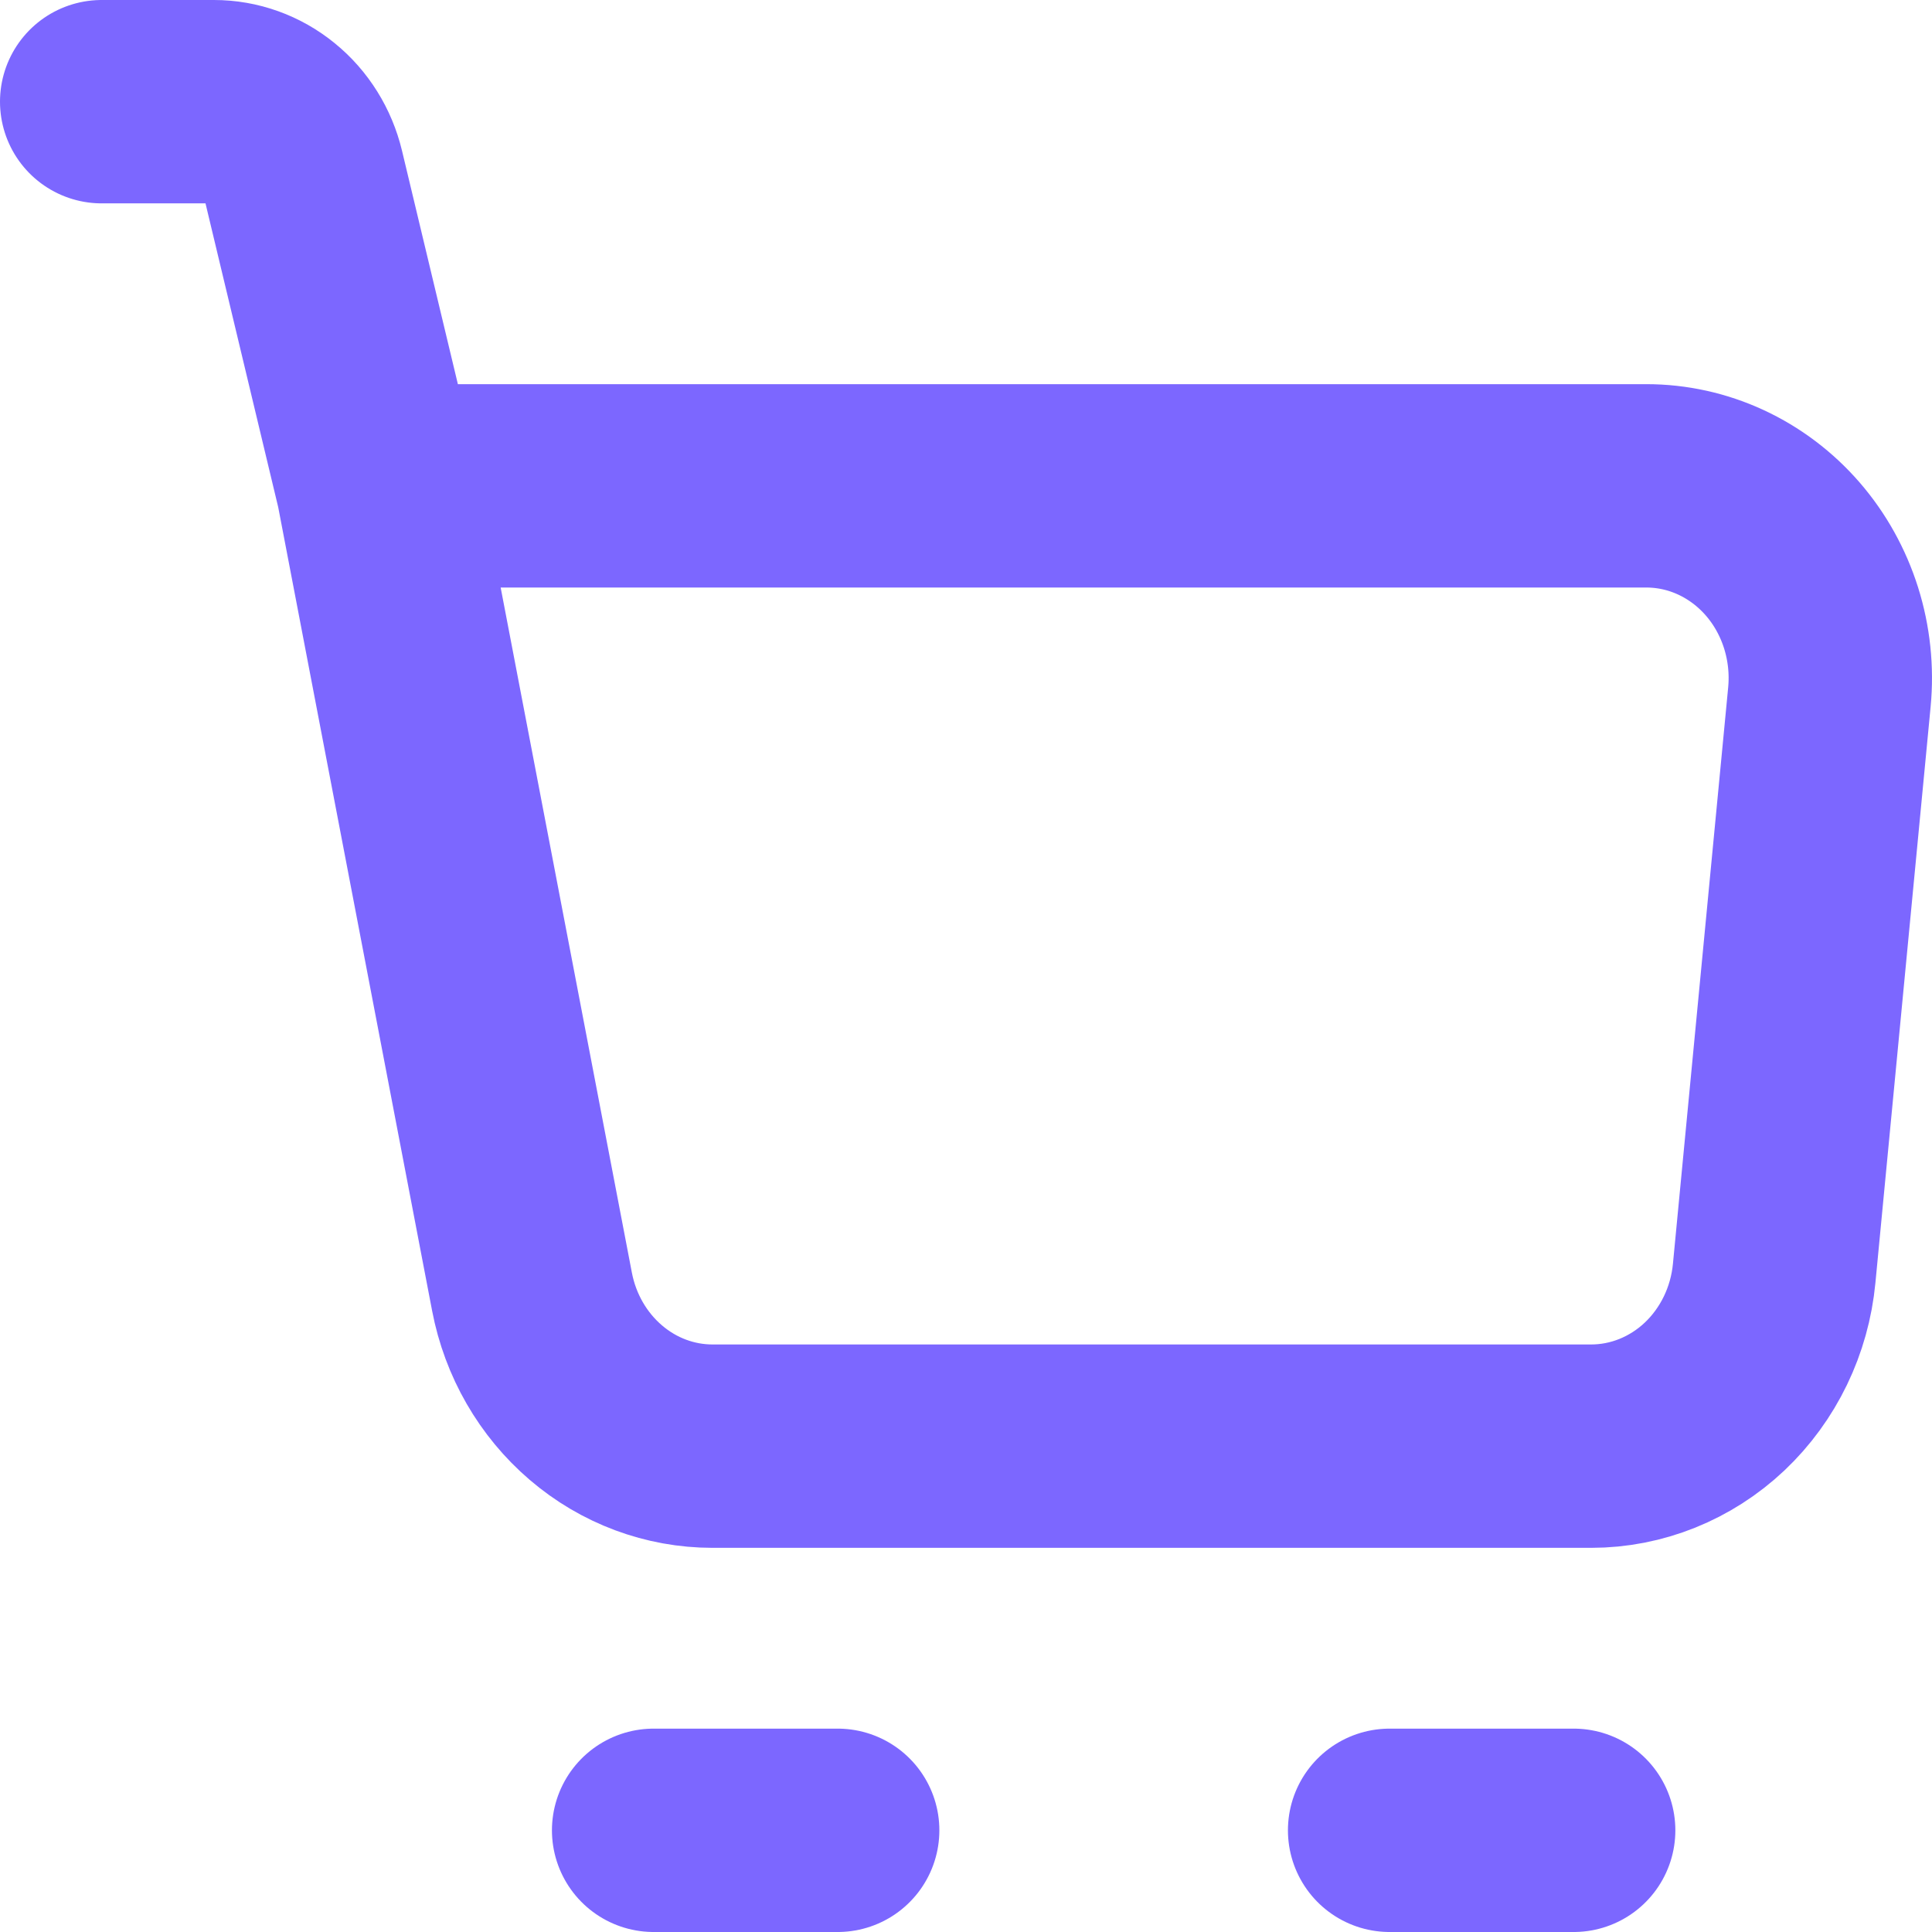 <svg width="19" height="19" viewBox="0 0 19 19" fill="none" xmlns="http://www.w3.org/2000/svg">
<path d="M3.714 4.778H16.191C16.443 4.778 16.693 4.833 16.924 4.94C17.155 5.047 17.363 5.204 17.532 5.399C17.702 5.595 17.83 5.826 17.909 6.076C17.988 6.327 18.016 6.592 17.991 6.855L17.448 12.521C17.404 12.987 17.195 13.419 16.862 13.734C16.529 14.048 16.096 14.222 15.648 14.222H7.007C6.589 14.222 6.183 14.071 5.86 13.794C5.536 13.517 5.314 13.132 5.232 12.704L3.714 4.778ZM3.714 4.778L2.981 1.715C2.932 1.511 2.819 1.329 2.66 1.2C2.501 1.07 2.305 1 2.104 1H1M6.428 18H8.238M13.666 18H15.476" stroke="#7C67FF" stroke-width="2" stroke-linecap="round" stroke-linejoin="round"/>
</svg>
